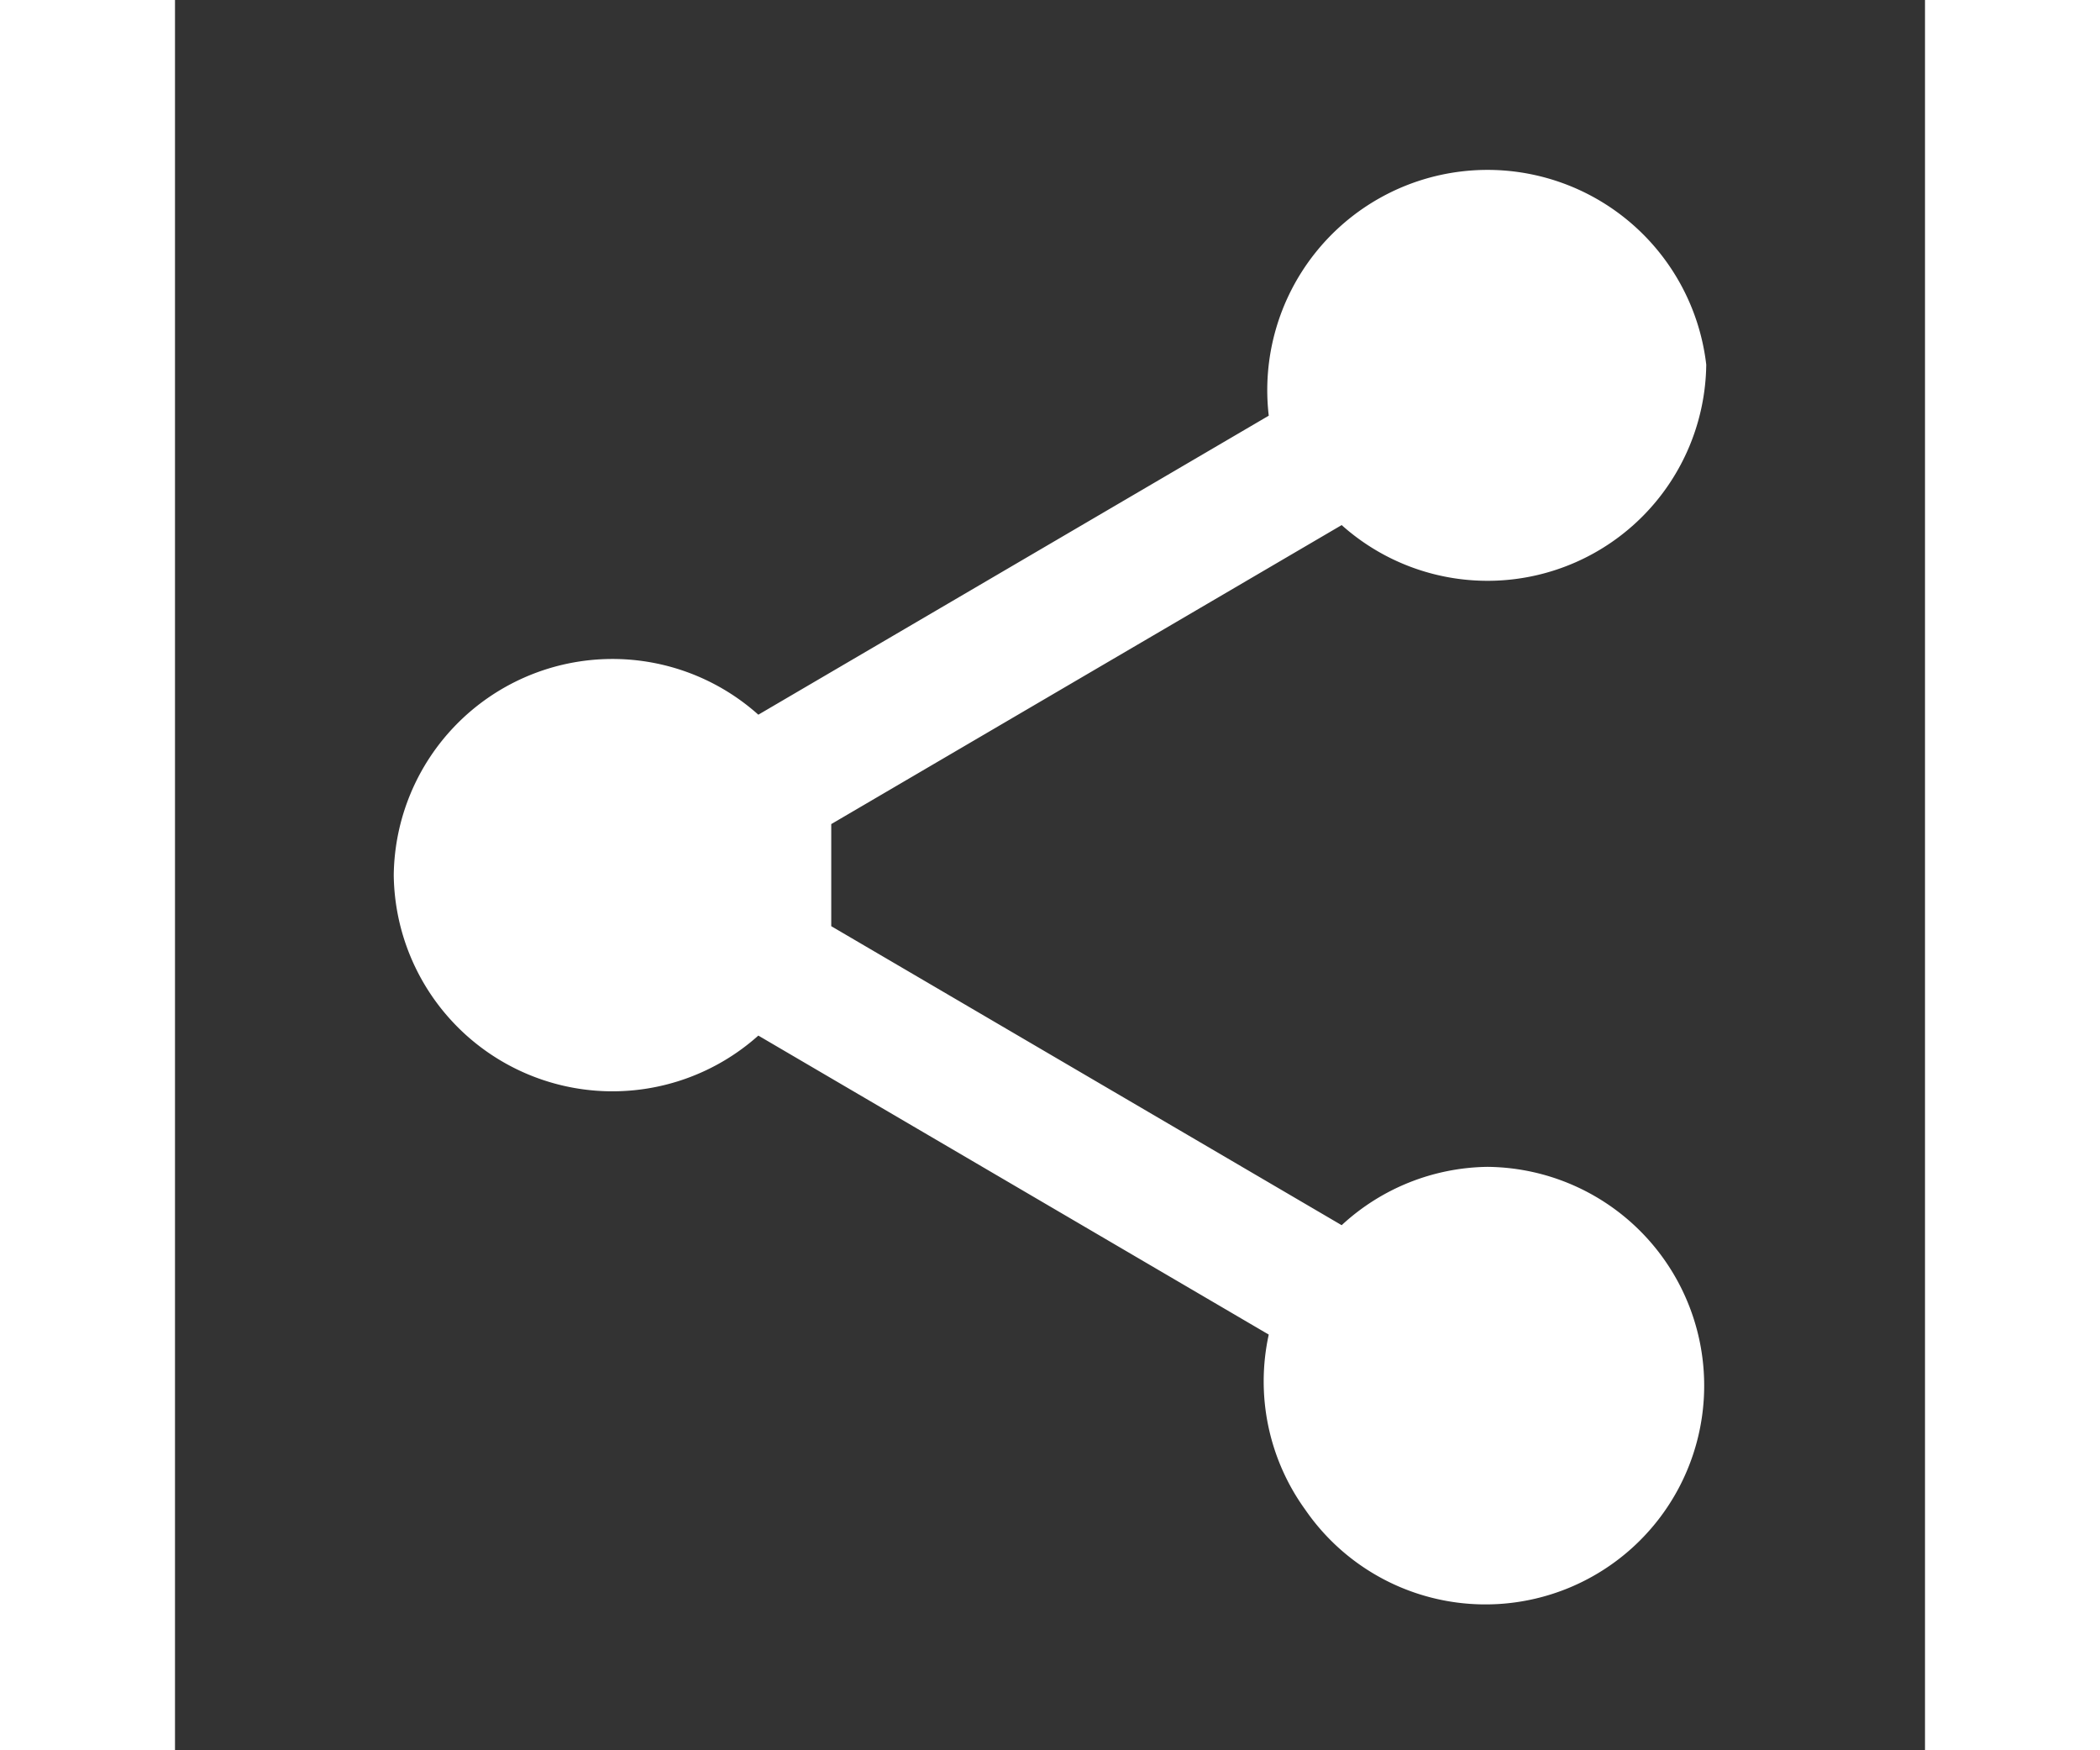 <svg xmlns="http://www.w3.org/2000/svg" width="24" height="20" fill="none" viewBox="0 0 24 24"><rect x="0" y="0" width="24" height="24" fill="#333333" stroke="none"/><defs/><path fill="#fff" d="M18 16a3 3 0 00-2 .8l-7-4.1V12v-.7l7-4.1A3 3 0 0021 5a3 3 0 10-6 .7L8 9.8A3 3 0 003 12a3 3 0 005 2.2l7 4.1a3 3 0 00.5 2.4A3 3 0 1018 16z"/></svg>